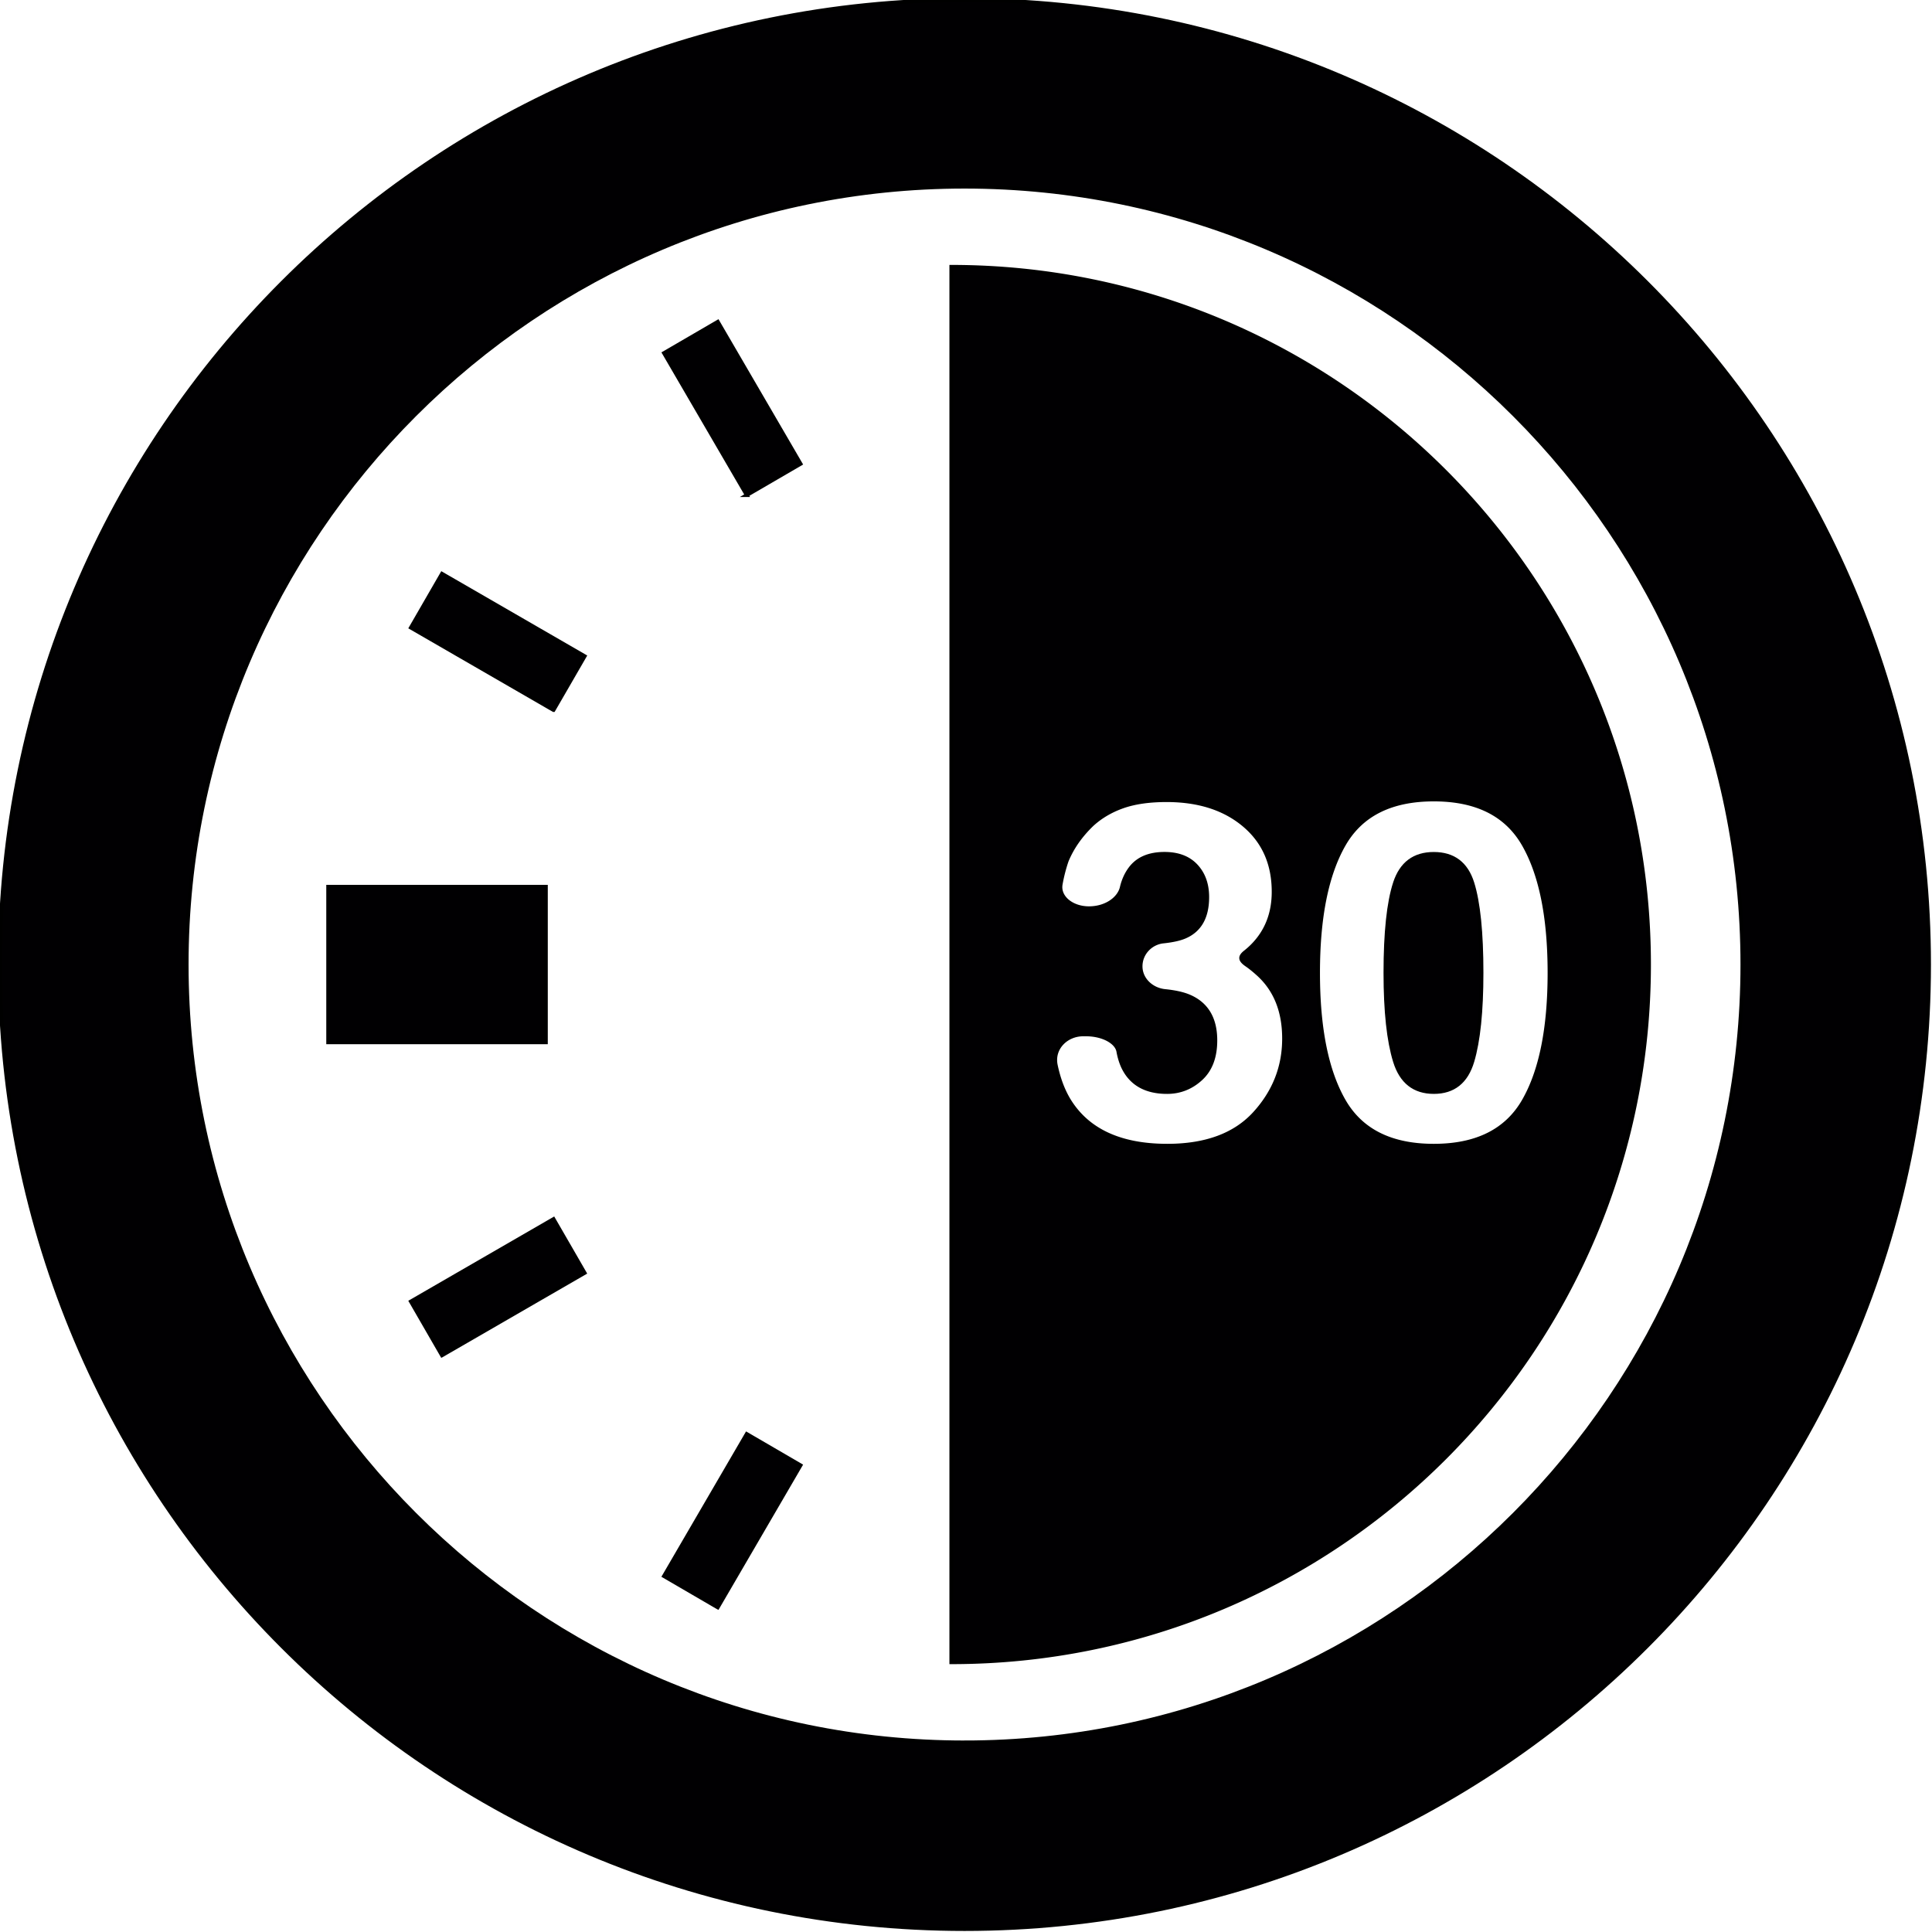 <?xml version='1.0' encoding='utf-8'?>
<!DOCTYPE svg PUBLIC '-//W3C//DTD SVG 1.1//EN' 'http://www.w3.org/Graphics/SVG/1.1/DTD/svg11.dtd'>
<svg version="1.1" xmlns="http://www.w3.org/2000/svg" viewBox="0 0 512 512" xmlns:xlink="http://www.w3.org/1999/xlink" enable-background="new 0 0 512 512">
<path fill="none" d="M-1-1h514v514H-1z"/><g><g stroke="null" fill="#010002"><path d="M255.611 0C114.44 0 0 114.44 0 255.611s114.44 255.611 255.611 255.611 255.611-114.44 255.611-255.611S396.782 0 255.611 0zm0 461.75c-113.665 0-206.138-92.474-206.138-206.139S141.946 49.473 255.61 49.473s206.138 92.473 206.138 206.138-92.474 206.138-206.138 206.138z"/><path d="M86.966 234.997h57.703v41.227H86.966v-41.227zM190.207 425.98l-14.249-8.296 21.934-37.666 14.256 8.303-21.94 37.659zm-73.08-66.797l-8.245-14.28 37.806-21.843 8.245 14.273-37.805 21.85zm29.56-171.012l-37.805-21.842 8.246-14.28 37.814 21.85-8.254 14.272zm51.214-56.952l-21.934-37.657 14.257-8.296 21.933 37.657-14.256 8.296zm171.77 102.797c-1.673 5.153-2.522 13.086-2.522 23.796 0 10.224.85 18.042 2.523 23.45 1.674 5.427 5.112 8.131 10.307 8.131s8.6-2.704 10.216-8.13c1.609-5.41 2.424-13.226 2.424-23.45 0-10.711-.815-18.644-2.424-23.797-1.616-5.153-5.02-7.726-10.216-7.726-5.204-.009-8.633 2.573-10.307 7.726z"/><path d="M252.106 70.705v369.812c102.121 0 184.906-82.785 184.906-184.906S354.227 70.705 252.106 70.705zm80.377 224.36c-5.21 5.698-12.92 8.56-23.137 8.56-12.582 0-21.322-4.107-26.229-12.326-1.492-2.549-2.597-5.541-3.323-9.004-.932-4.461 2.738-8.17 7.281-8.17h.693c4.551 0 8.164 2.044 8.6 4.51.288 1.615.743 3.058 1.352 4.32 2.127 4.296 5.987 6.44 11.576 6.44 3.414 0 6.407-1.187 8.955-3.537 2.556-2.35 3.834-5.723 3.834-10.15 0-5.845-2.366-9.753-7.092-11.708-1.566-.642-3.653-1.105-6.274-1.368-3.546-.372-6.448-3.093-6.448-6.548s2.697-6.225 6.004-6.58c2.572-.272 4.51-.716 5.862-1.327 3.867-1.715 5.797-5.196 5.797-10.43 0-3.398-.98-6.152-2.96-8.28s-4.767-3.19-8.361-3.19c-4.124 0-7.15 1.311-9.087 3.925-1.048 1.41-1.806 3.076-2.251 4.996-.71 2.969-4.181 5.491-8.691 5.491s-8.106-2.886-7.488-6.365a41.814 41.814 0 011.592-6.2c1.434-3.48 3.678-6.688 6.737-9.632 2.292-2.086 5.004-3.678 8.147-4.783 3.158-1.105 7.008-1.657 11.585-1.657 8.492 0 15.337 2.202 20.557 6.596 5.21 4.395 7.808 10.29 7.808 17.695 0 5.236-1.55 9.648-4.658 13.251a20.426 20.426 0 01-2.787 2.671c-1.69 1.312-1.491 2.201.372 3.472.94.652 1.987 1.5 3.15 2.565 4.462 4.13 6.687 9.77 6.687 16.927.006 7.526-2.607 14.14-7.803 19.837zm71.324-71.232c4.56 7.974 6.828 19.303 6.828 33.98 0 14.677-2.268 25.98-6.828 33.913-4.567 7.932-12.508 11.9-23.837 11.9s-19.27-3.967-23.837-11.9c-4.56-7.931-6.828-19.236-6.828-33.914s2.268-26.006 6.828-33.979c4.567-7.974 12.508-11.957 23.837-11.957 11.329-.007 19.27 3.983 23.837 11.957z"/></g></g></svg>
